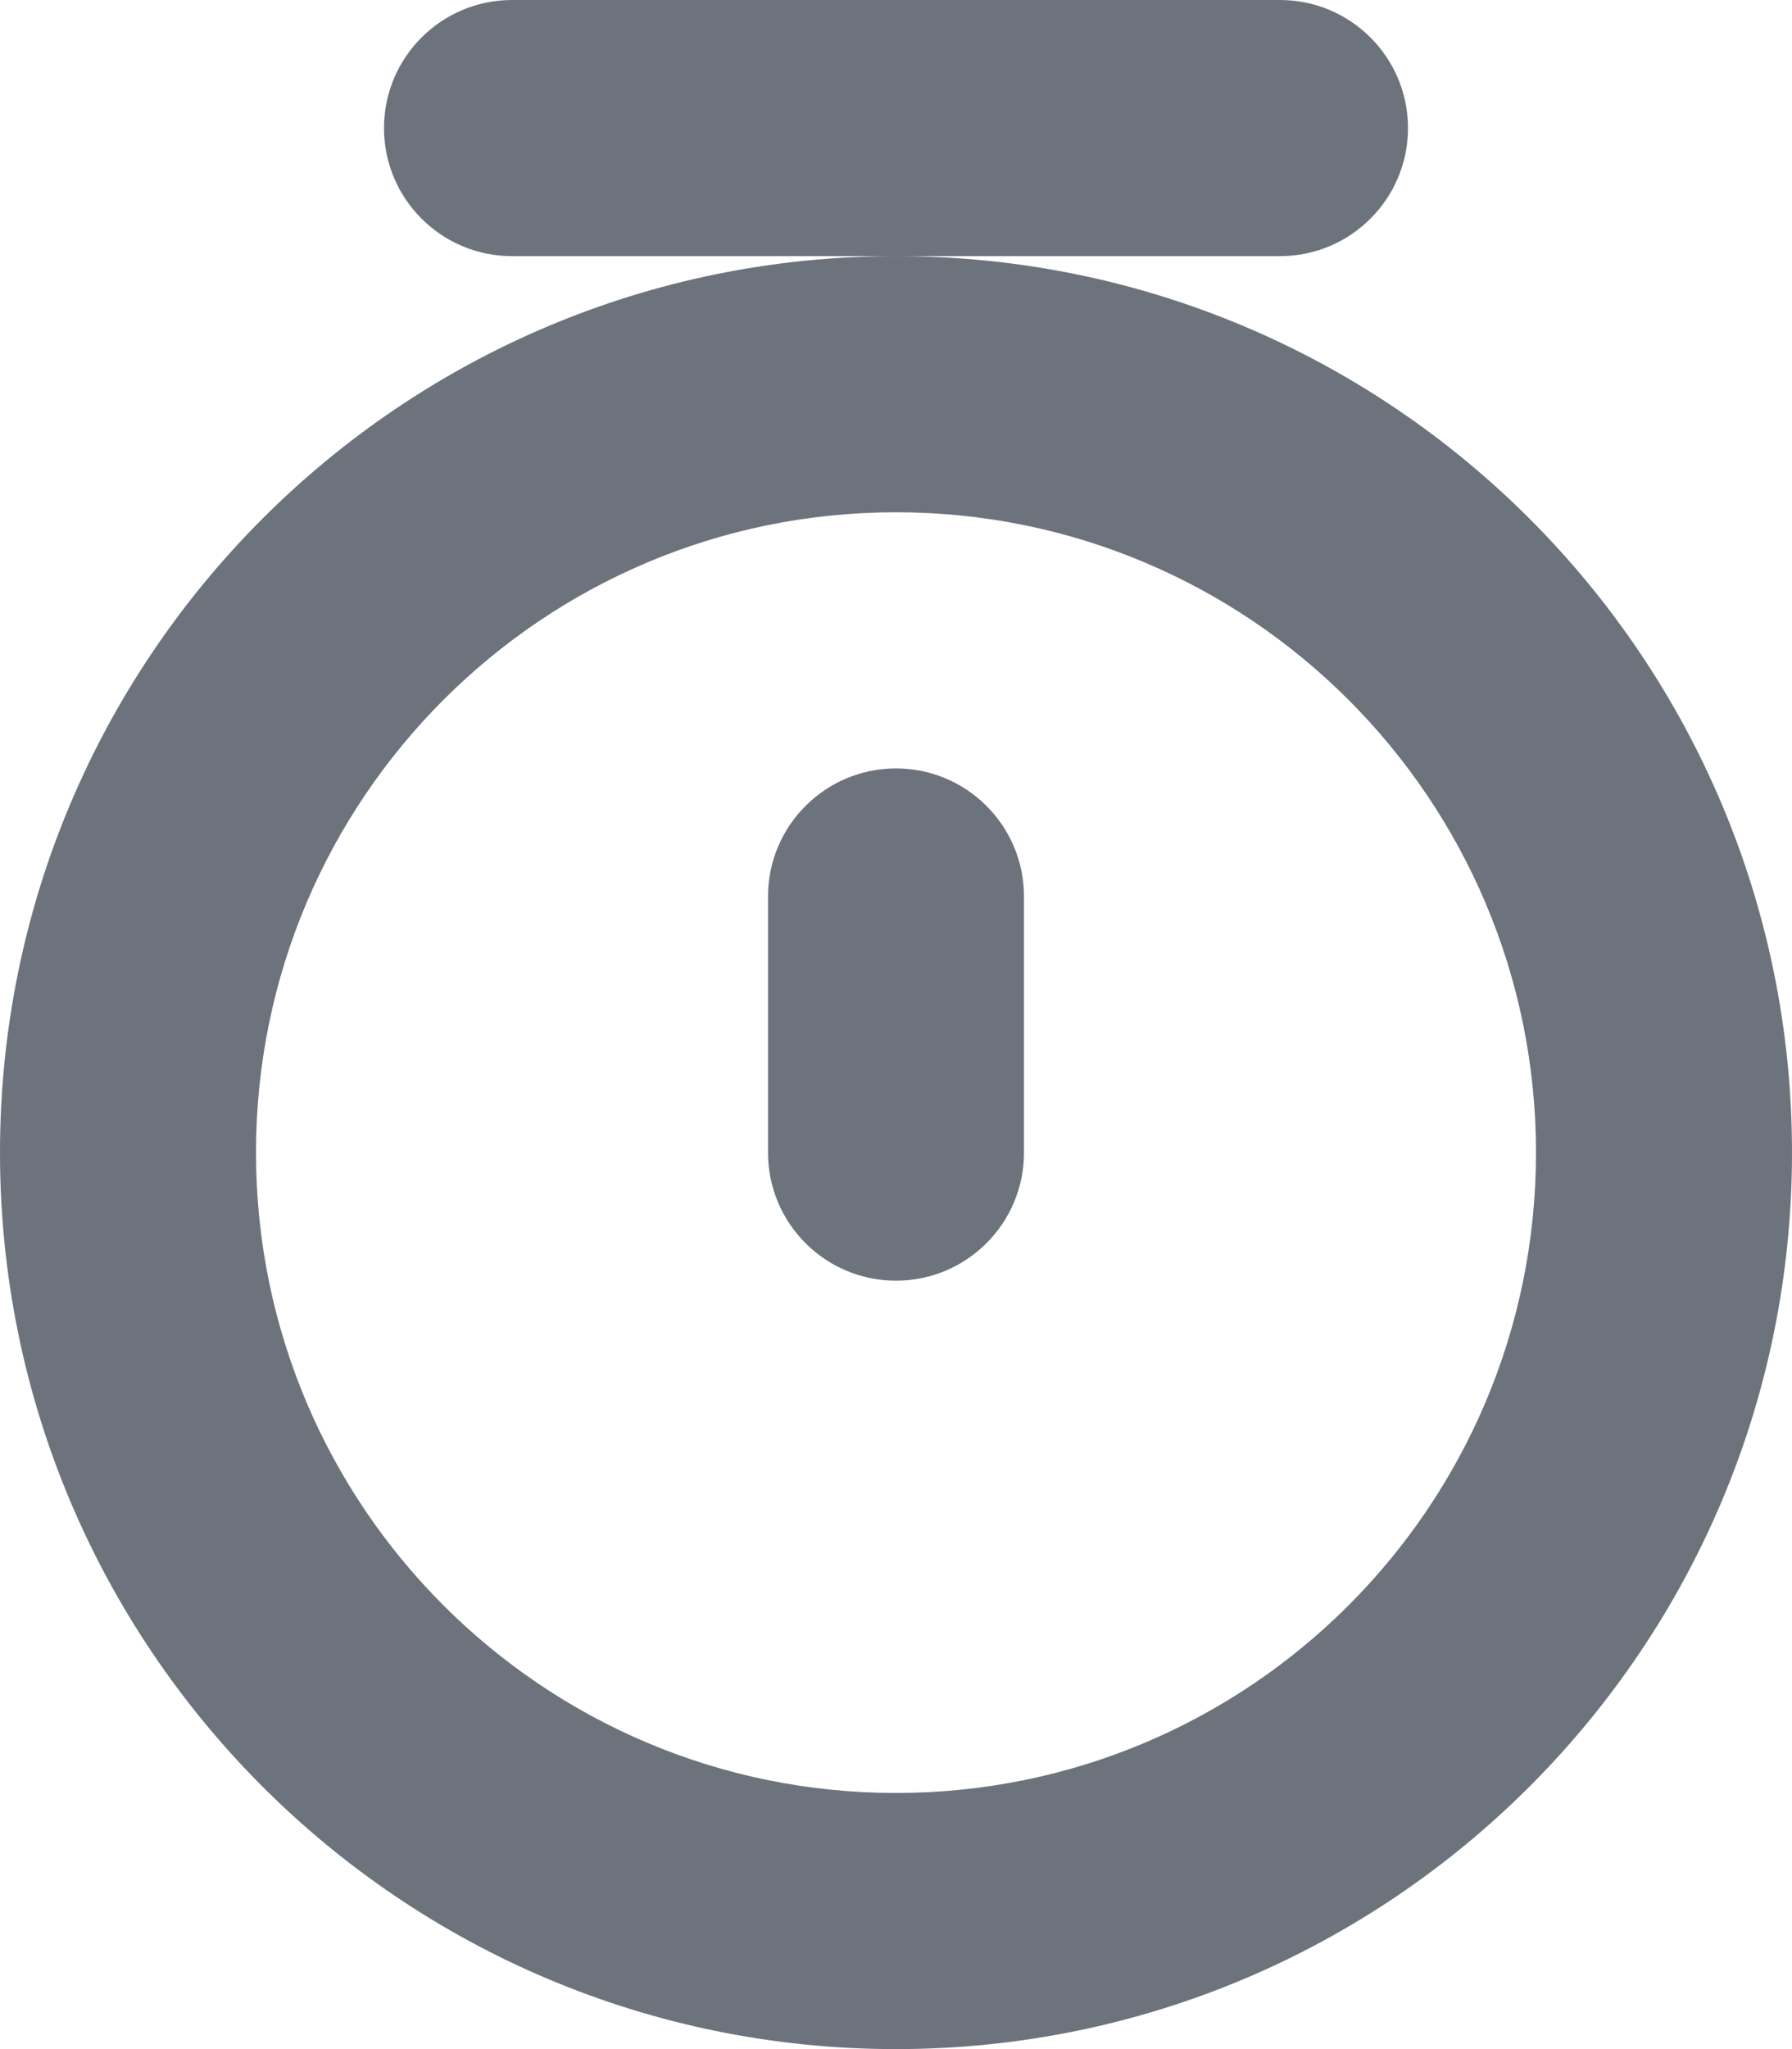<svg width="14" height="16" viewBox="0 0 14 16" fill="none" xmlns="http://www.w3.org/2000/svg">
<path fill-rule="evenodd" clip-rule="evenodd" d="M7 2C10.866 2 14 5.134 14 9C14 12.866 10.866 16 7 16C3.134 16 0 12.866 0 9C0 5.134 3.134 2 7 2ZM7 4C4.239 4 2 6.239 2 9C2 11.761 4.239 14 7 14C9.761 14 12 11.761 12 9C12 6.239 9.761 4 7 4ZM7 6C7.552 6 8 6.448 8 7V9C8 9.552 7.552 10 7 10C6.448 10 6 9.552 6 9V7C6 6.448 6.448 6 7 6ZM10 0C10.552 0 11 0.448 11 1C11 1.552 10.552 2 10 2H4C3.448 2 3 1.552 3 1C3 0.448 3.448 0 4 0H10Z" fill="#6C737D"/>
</svg>

